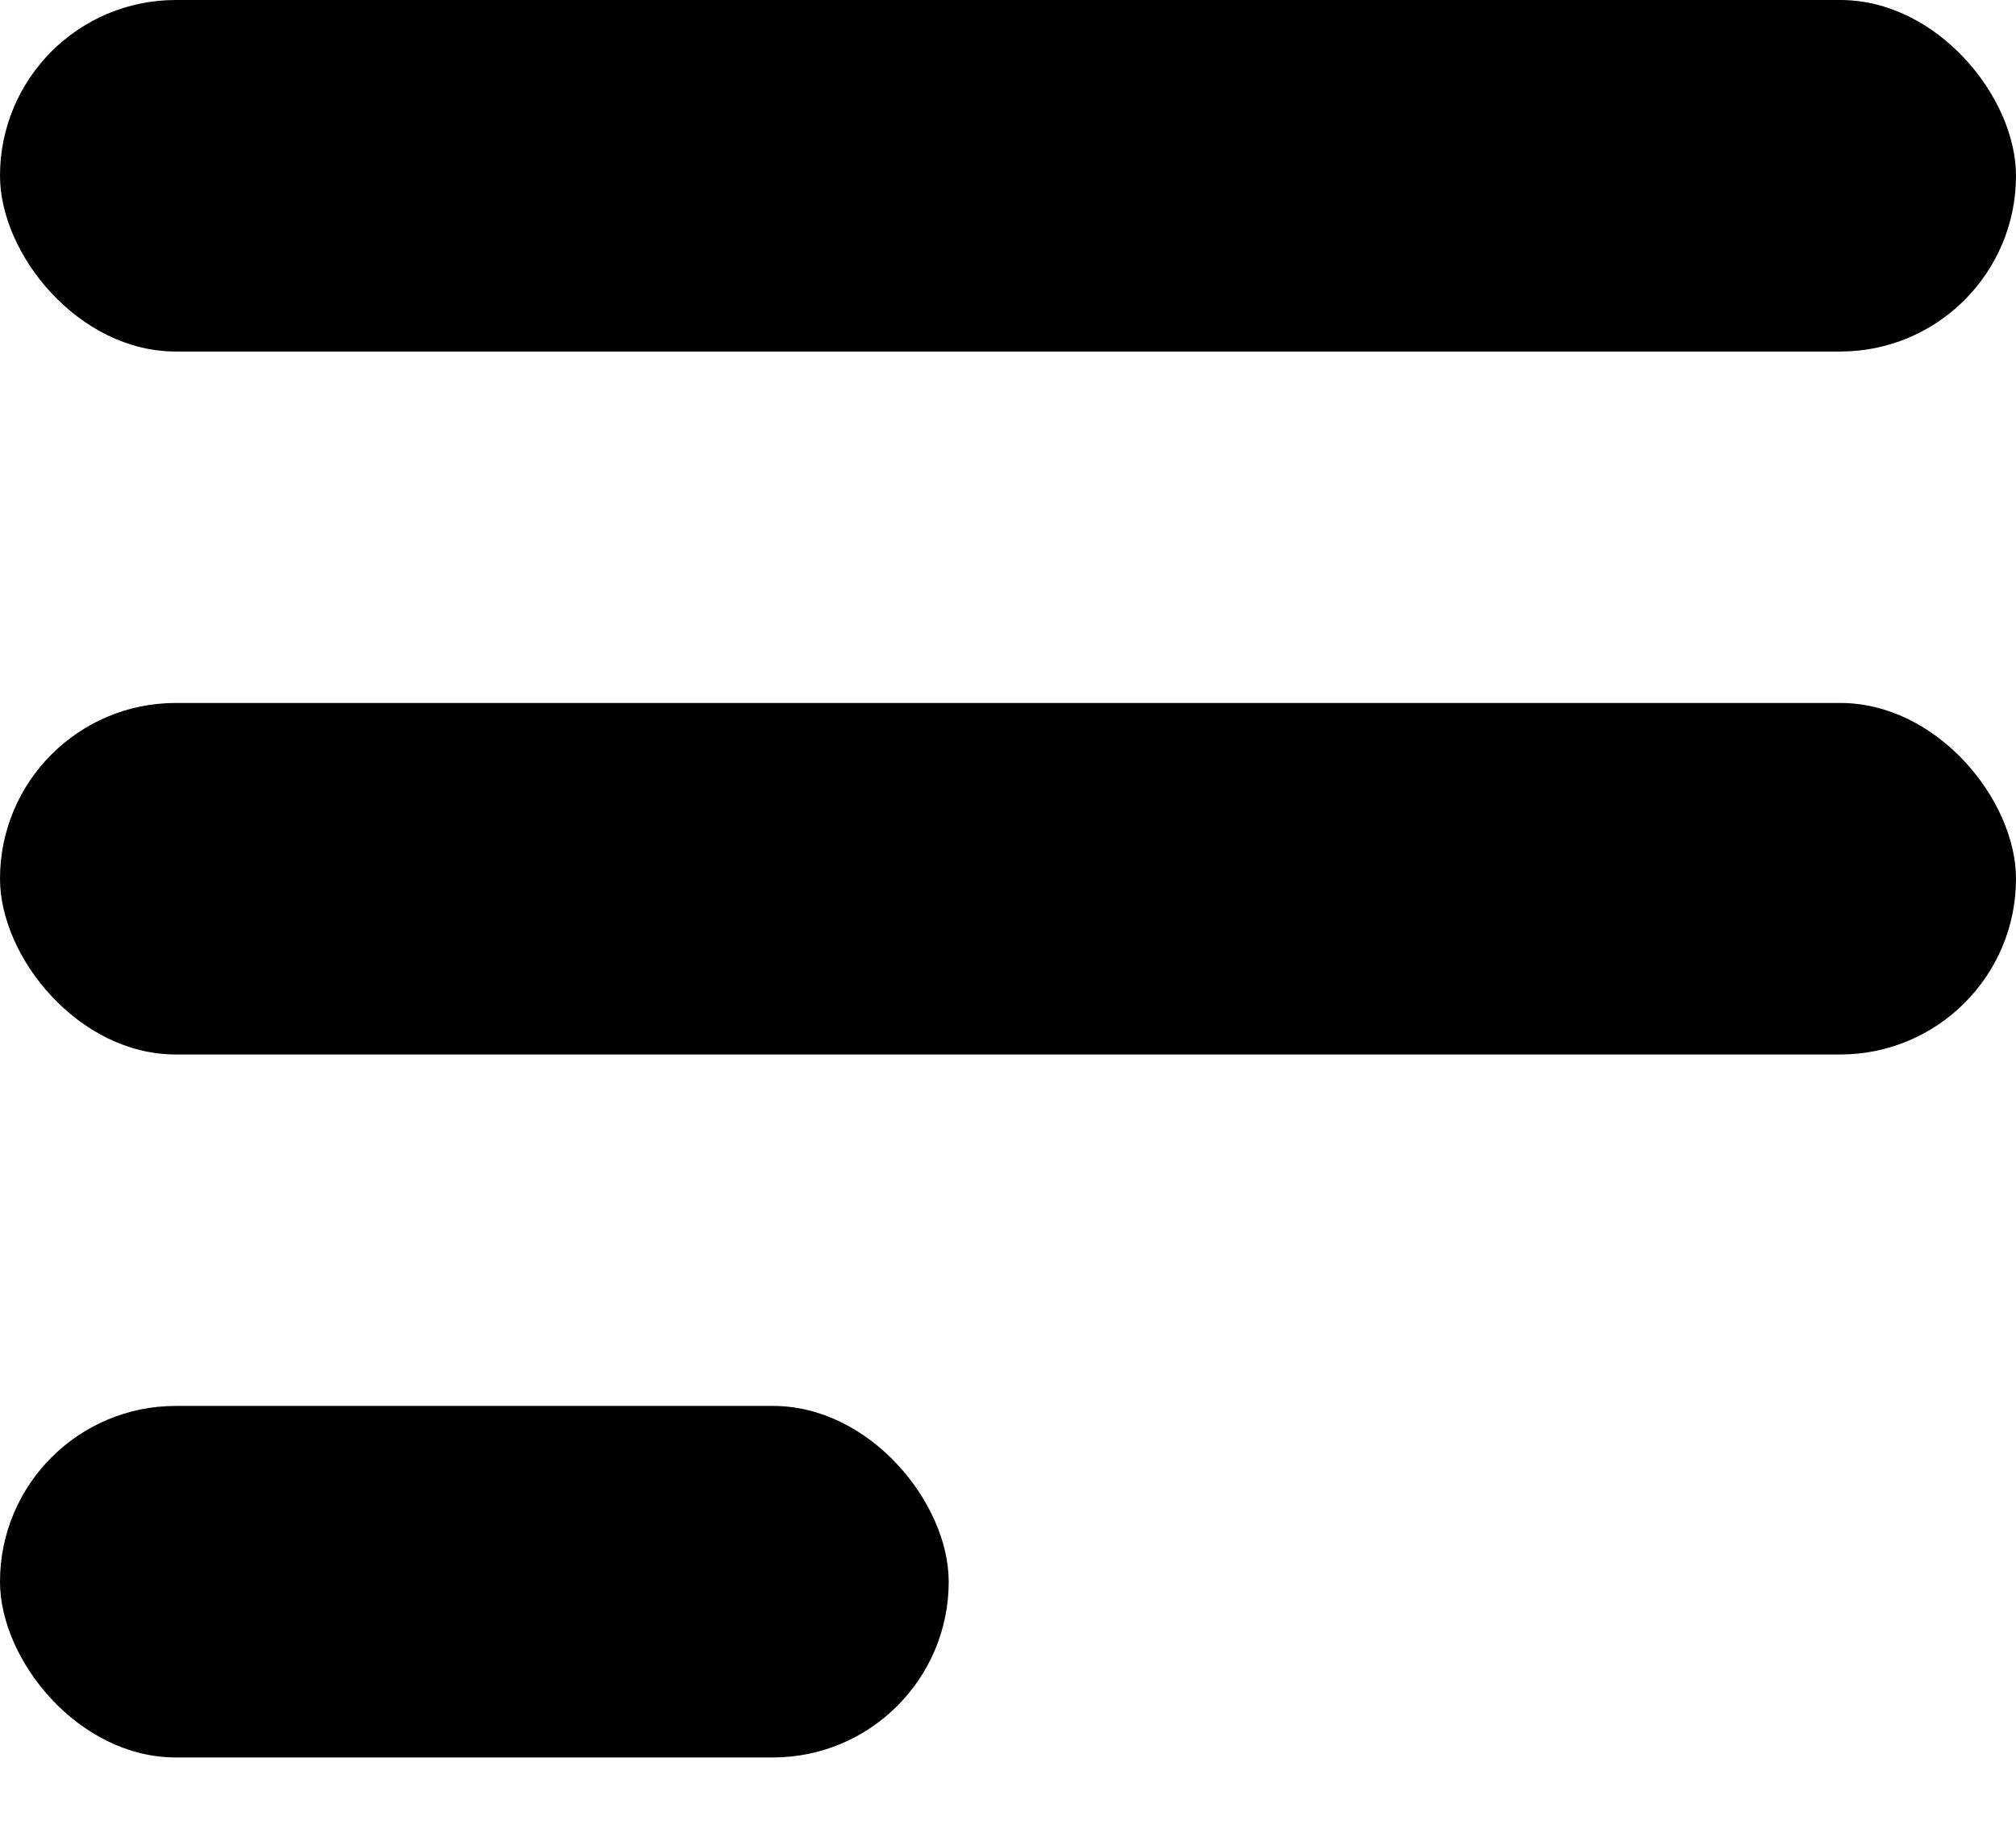 <svg width="22" height="20" viewBox="0 0 22 20" fill="none" xmlns="http://www.w3.org/2000/svg">
<rect width="22" height="3.836" rx="1.918" fill="black"/>
<rect y="7.671" width="22" height="3.836" rx="1.918" fill="black"/>
<rect y="15.342" width="10.353" height="3.836" rx="1.918" fill="black"/>
</svg>

